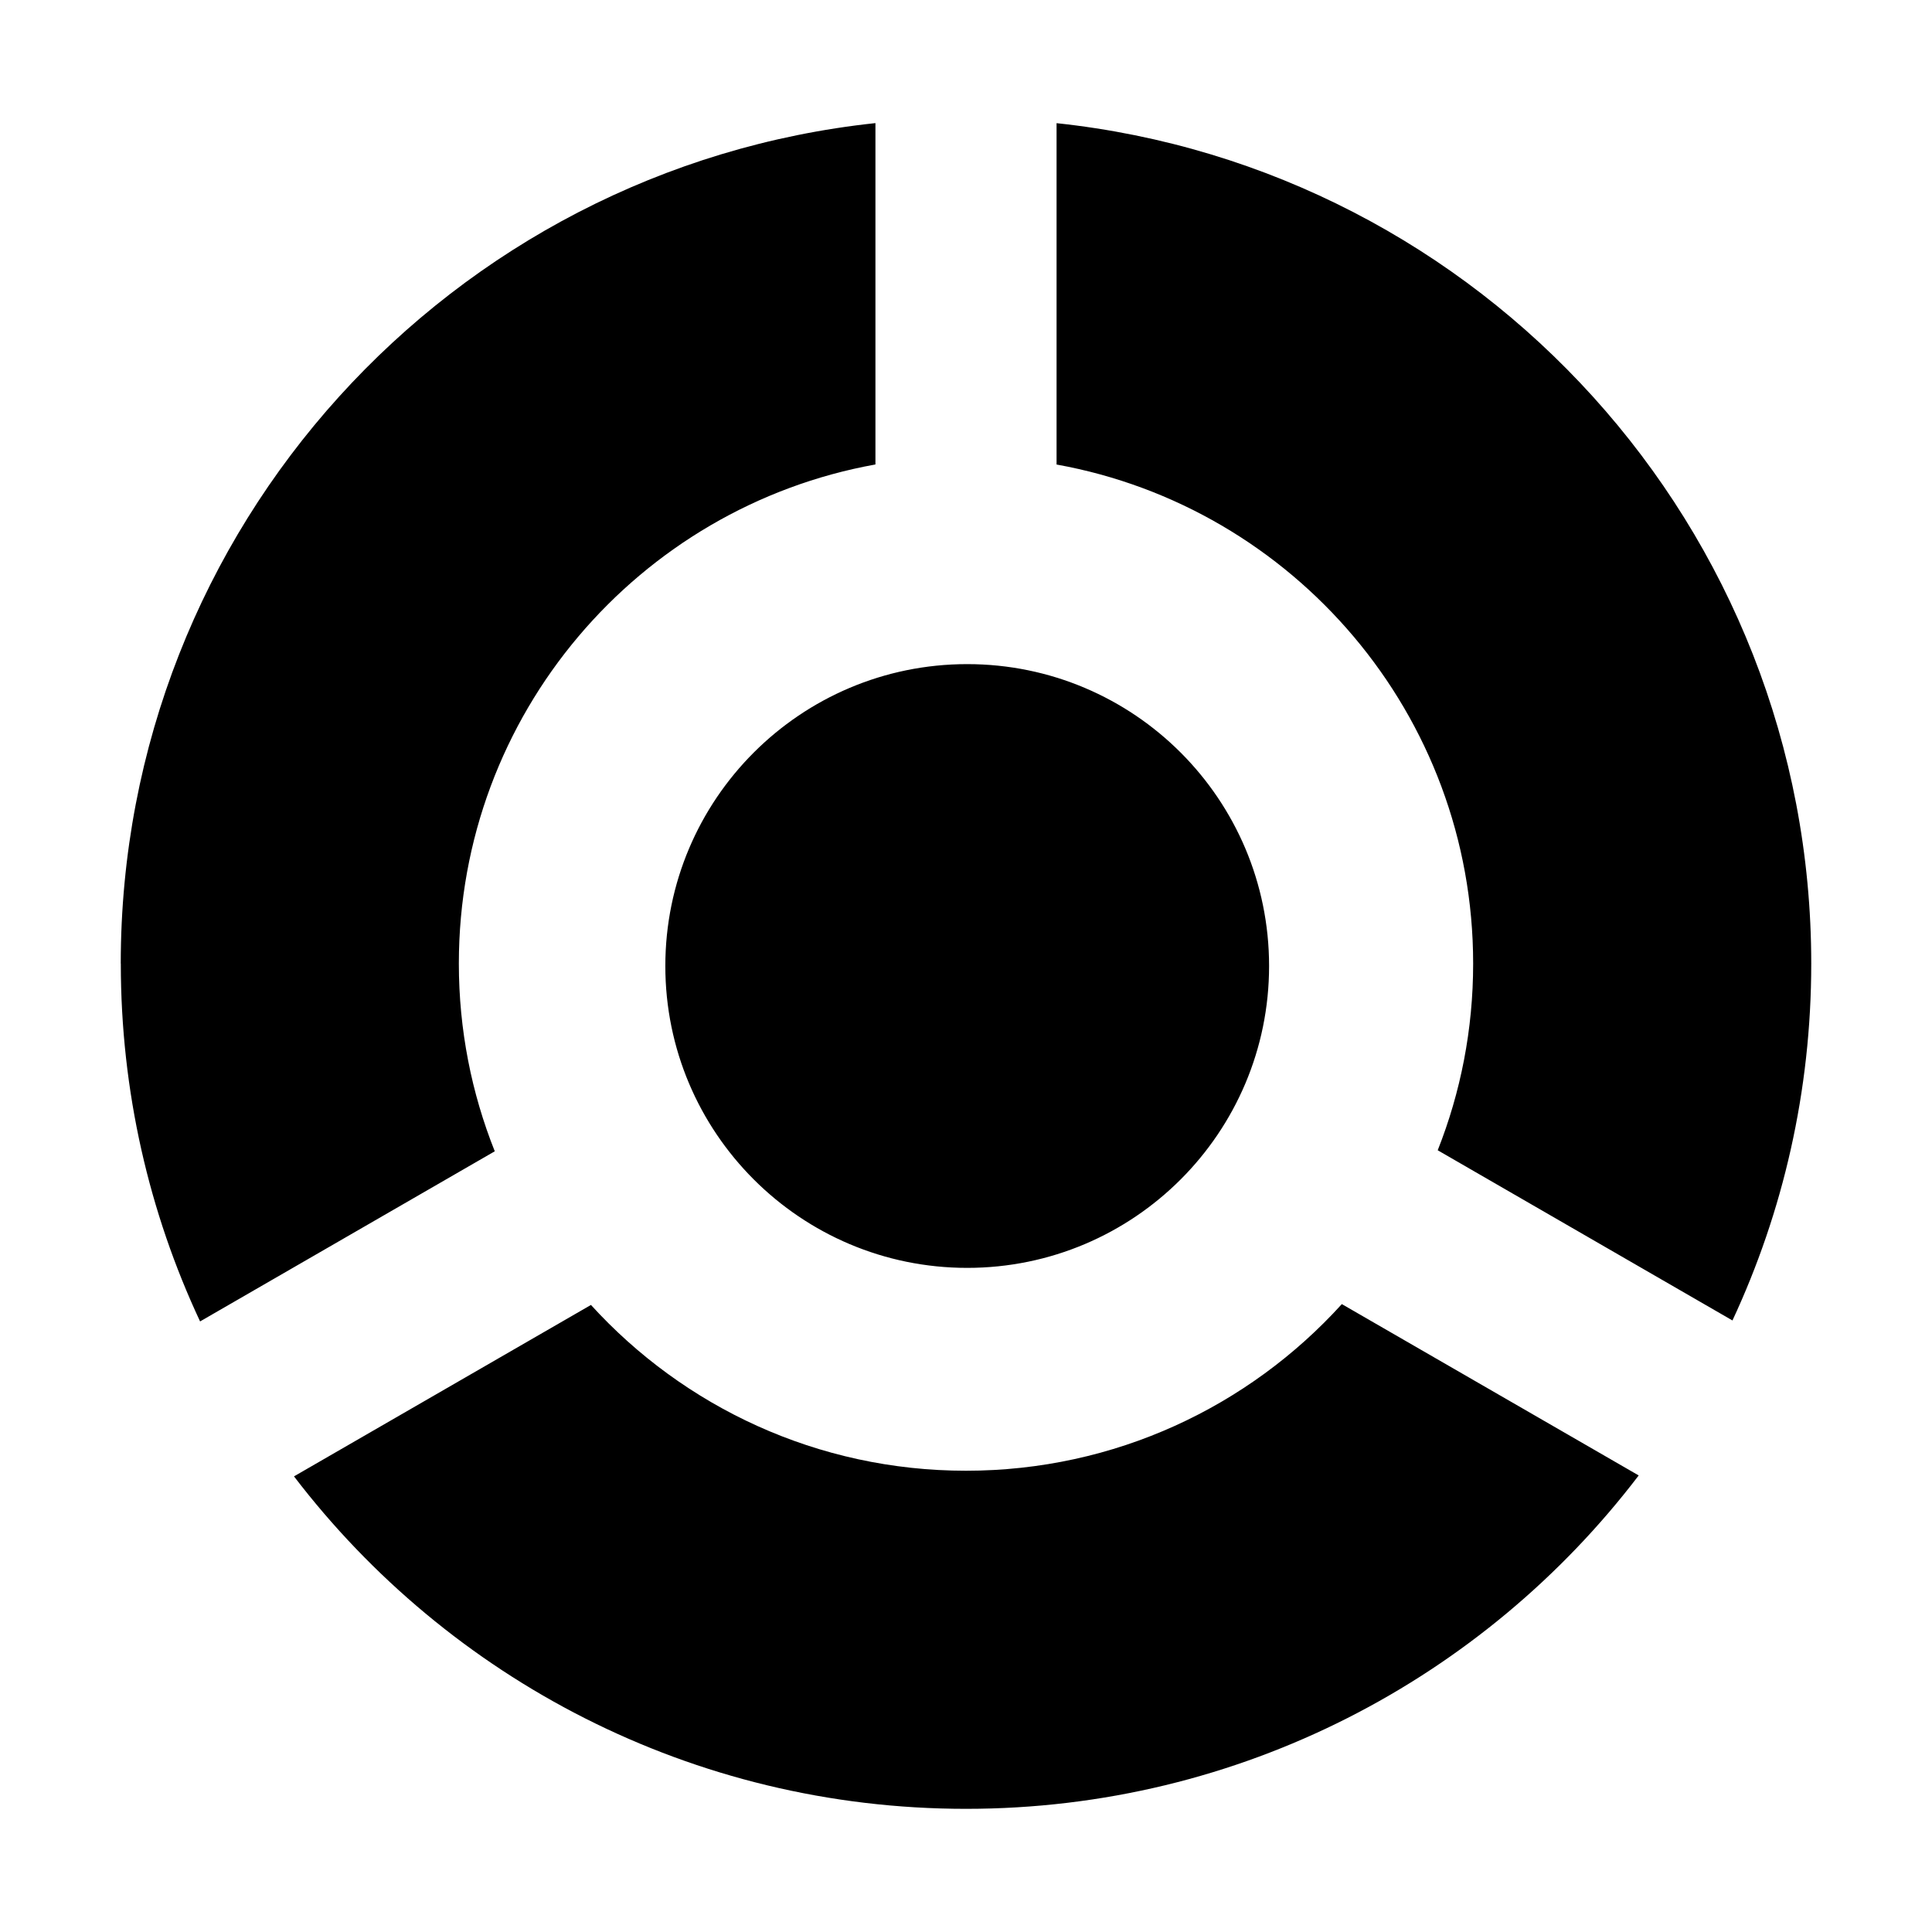 <!-- Generated by IcoMoon.io -->
<svg version="1.1" xmlns="http://www.w3.org/2000/svg" width="32" height="32" viewBox="0 0 32 32">
<title>resource-planning-fill-16</title>
<path d="M2 15.96c0-7.225 5.473-13.172 12.5-13.921v5.654c-3.923 0.707-6.9 4.139-6.9 8.266 0 1.099 0.211 2.148 0.595 3.11l-4.881 2.818c-0.843-1.8-1.313-3.809-1.313-5.928zM4.87 24.454c2.558 3.347 6.592 5.506 11.13 5.506 4.545 0 8.584-2.166 11.142-5.522l-4.917-2.838c-1.537 1.695-3.757 2.76-6.225 2.76-2.461 0-4.676-1.059-6.212-2.746l-4.918 2.839zM30 15.96c0 2.112-0.468 4.115-1.305 5.911l-4.882-2.819c0.379-0.957 0.587-2 0.587-3.092 0-4.127-2.976-7.559-6.9-8.266v-5.654c7.027 0.748 12.5 6.695 12.5 13.921zM16.020 21c2.761 0 5-2.239 5-5s-2.239-5-5-5c-2.761 0-5 2.239-5 5s2.239 5 5 5z"></path>
</svg>
